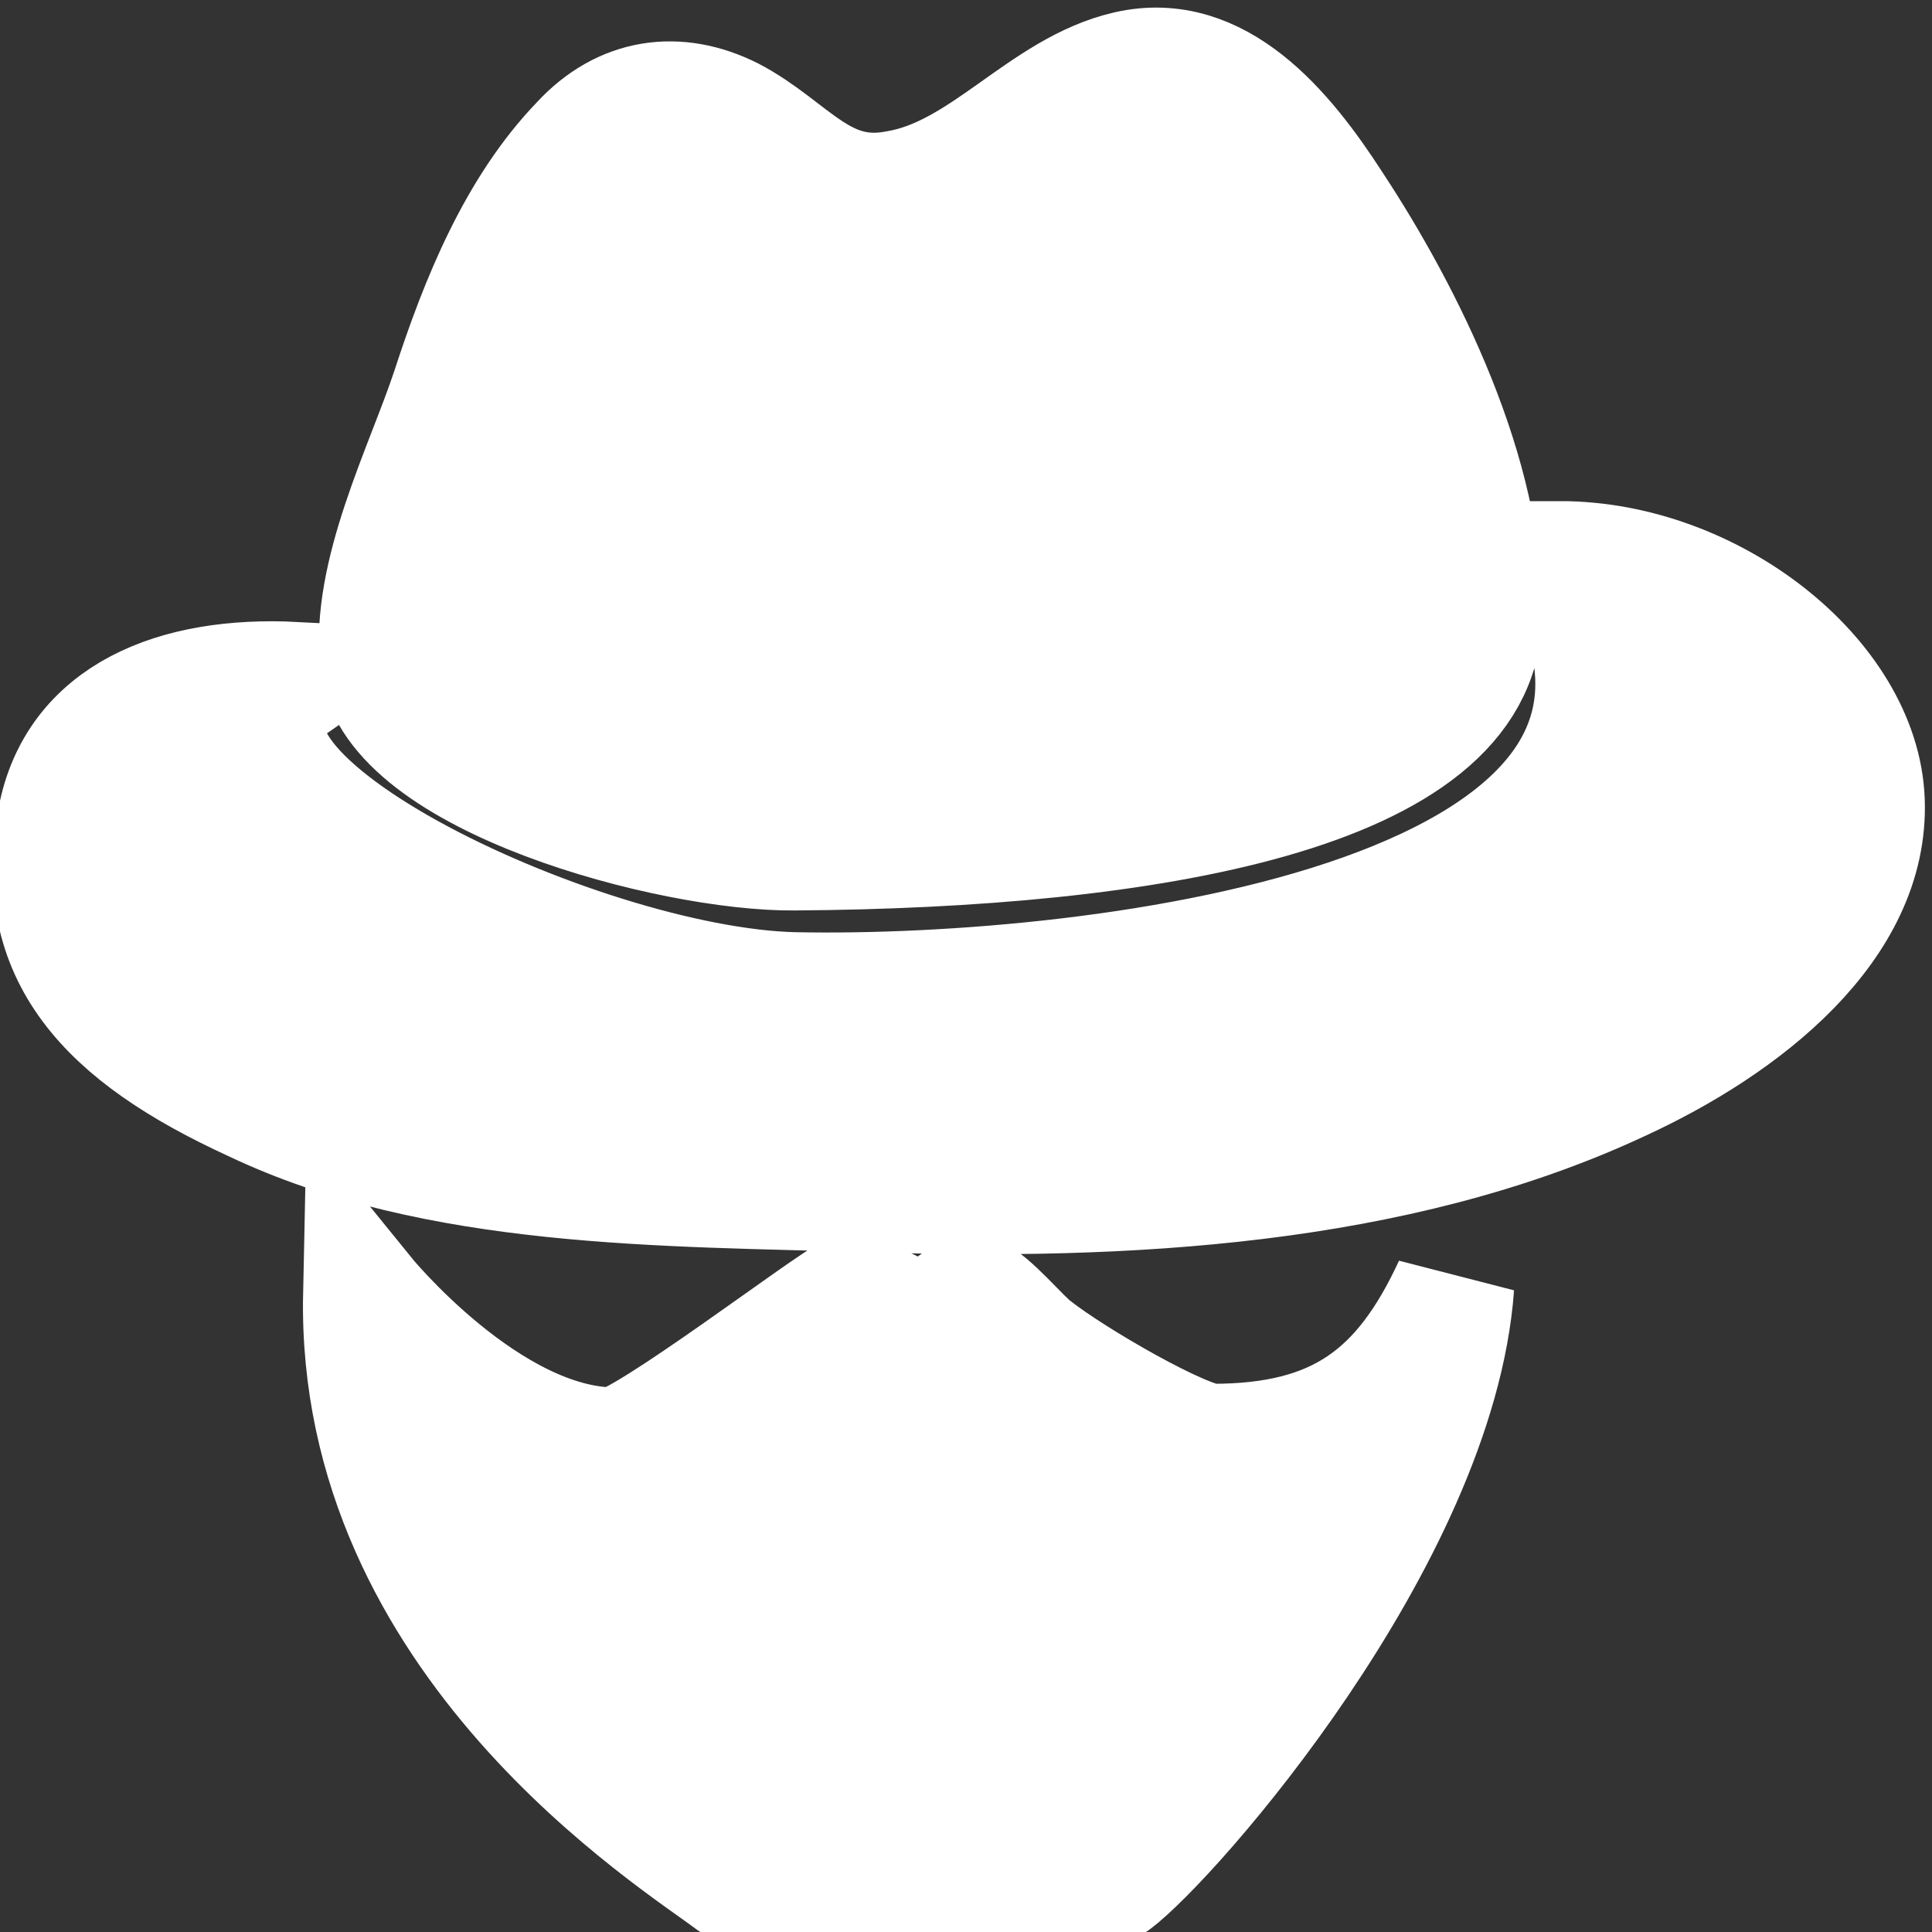 <!DOCTYPE svg PUBLIC "-//W3C//DTD SVG 1.1//EN" "http://www.w3.org/Graphics/SVG/1.1/DTD/svg11.dtd">
<!-- Uploaded to: SVG Repo, www.svgrepo.com, Transformed by: SVG Repo Mixer Tools -->
<svg fill="#ffffff" width="800px" height="800px" viewBox="0 0 16 16" enable-background="new 0 0 16 16" xmlns="http://www.w3.org/2000/svg" stroke="#ffffff">
<rect x="0" y="0" width="16" height="16" fill="#333333" stroke="none"/>
<g id="SVGRepo_bgCarrier" stroke-width="0"/>
<g id="SVGRepo_tracerCarrier" stroke-linecap="round" stroke-linejoin="round"/>
<g id="SVGRepo_iconCarrier">
<path d="m10.04 11.96c-.23 0-1.15-.53-1.48-.79-.11-.08-.37-.4-.5-.44-.1-.02-.31.24-.41.24-.09 0-.51-.27-.61-.24-.13.04-1.72 1.26-1.95 1.26-1.05 0-2.08-1.27-2.08-1.27-.06 2.87 2.6 4.51 3.06 4.86.38.28 2.77.28 3.15 0 .47-.35 2.67-2.85 2.82-4.93-.42.91-.96 1.31-2 1.31zm-3.46-4.92c2.94-.02 5.66-.49 5.69-1.93.03-1.15-.64-2.5-1.24-3.41-.4-.62-.95-1.28-1.69-1.11-.7.16-1.19.87-1.91.99-.62.12-.88-.35-1.38-.61-.44-.22-.89-.16-1.24.22-.52.54-.83 1.3-1.07 2.04-.22.66-.67 1.53-.59 2.26.11.94 2.41 1.56 3.43 1.55zm6.34-2.39c1.62 2.98-3.85 3.62-6.34 3.57-1.8-.04-5.35-1.73-4.14-2.57-.99-.05-1.8.28-1.96 1.13-.21 1.12.4 1.78 1.62 2.34 1.51.72 3.39.7 5.11.75 2.11.07 4.34-.05 6.19-.91 1.05-.48 2.08-1.3 2.04-2.33-.04-1.01-1.27-1.98-2.52-1.98z"/>
</g>
</svg>
